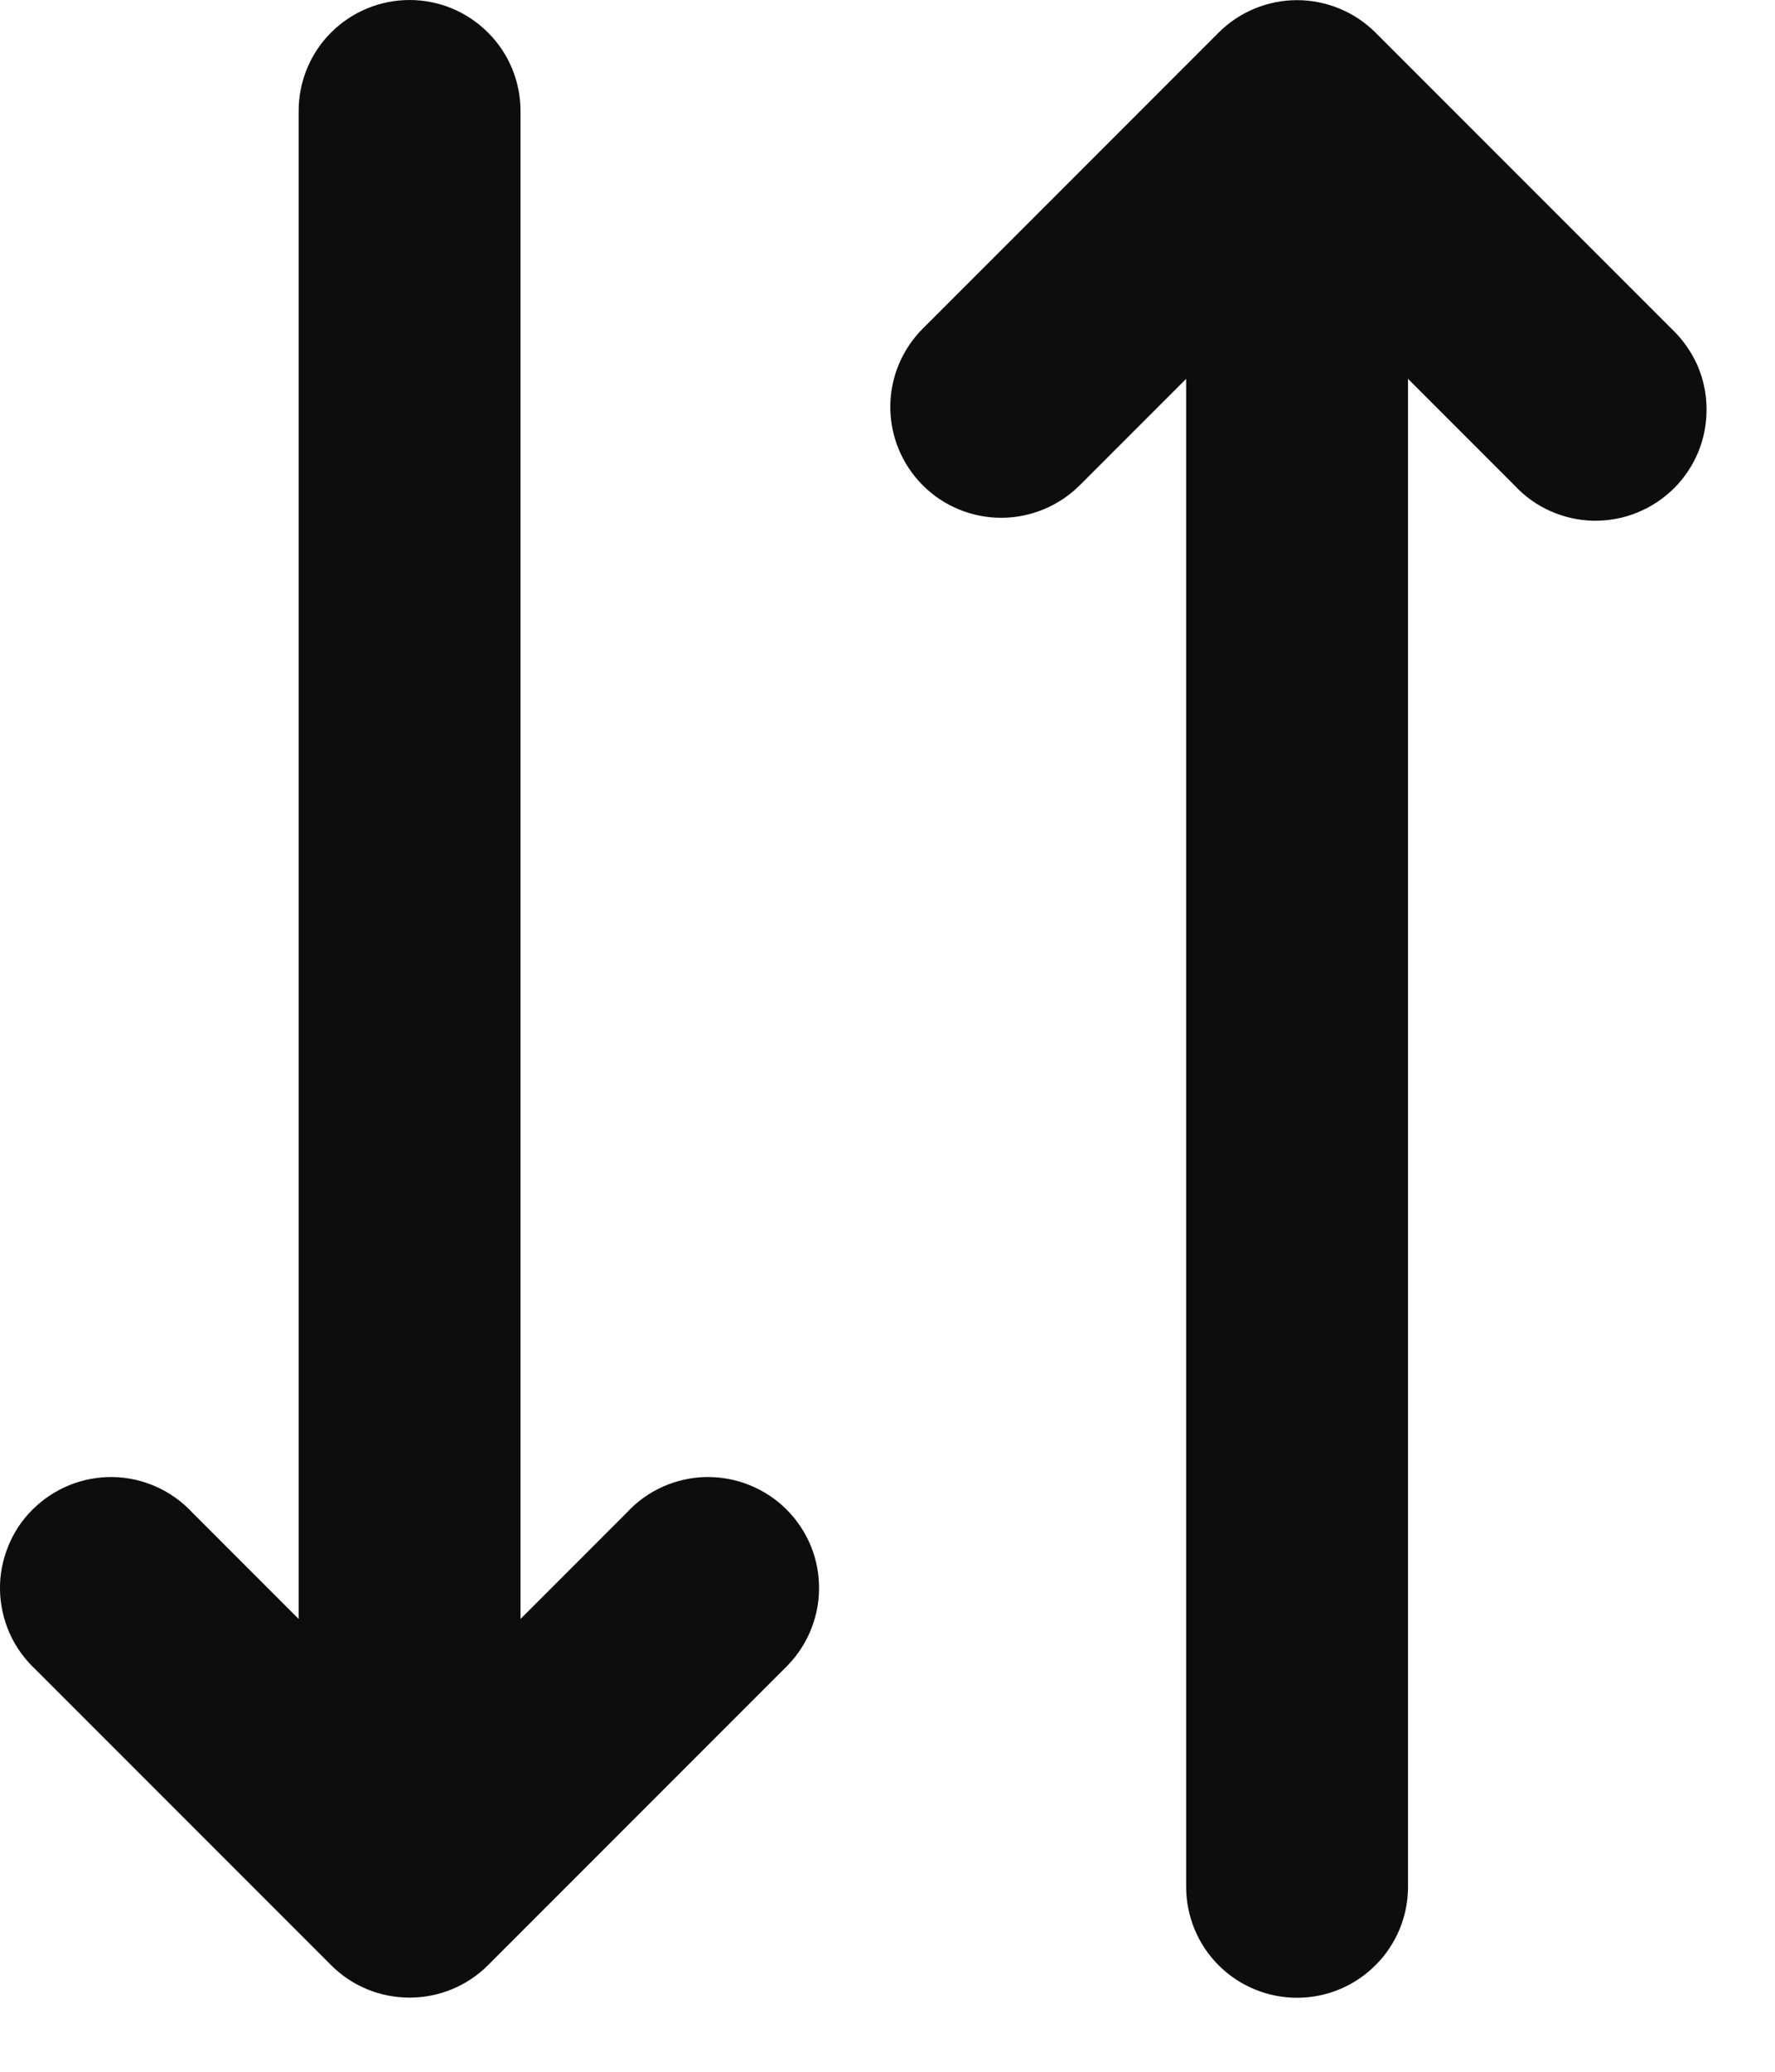 <svg width="12" height="14" viewBox="0 0 12 14" fill="none" xmlns="http://www.w3.org/2000/svg">
<path d="M6.239 3.28C6.379 3.42 6.57 3.499 6.769 3.499C6.967 3.499 7.158 3.42 7.299 3.28L8.019 2.56V12.75C8.019 12.949 8.098 13.14 8.238 13.28C8.379 13.421 8.57 13.5 8.769 13.5C8.968 13.5 9.158 13.421 9.299 13.28C9.44 13.14 9.519 12.949 9.519 12.75V2.56L10.239 3.28C10.307 3.354 10.39 3.413 10.482 3.454C10.574 3.495 10.674 3.517 10.774 3.519C10.875 3.52 10.975 3.502 11.068 3.464C11.162 3.426 11.246 3.37 11.318 3.299C11.389 3.228 11.445 3.143 11.483 3.05C11.521 2.956 11.539 2.856 11.537 2.755C11.536 2.655 11.514 2.555 11.473 2.463C11.431 2.371 11.372 2.289 11.299 2.22L9.299 0.22C9.158 0.08 8.967 0.001 8.769 0.001C8.57 0.001 8.379 0.08 8.239 0.22L6.239 2.22C6.098 2.361 6.019 2.551 6.019 2.75C6.019 2.949 6.098 3.139 6.239 3.28ZM3.519 10.94L4.239 10.22C4.307 10.146 4.39 10.087 4.482 10.046C4.574 10.005 4.673 9.983 4.774 9.981C4.875 9.98 4.975 9.998 5.068 10.036C5.162 10.074 5.247 10.13 5.318 10.201C5.389 10.272 5.445 10.357 5.483 10.45C5.521 10.544 5.539 10.644 5.537 10.745C5.536 10.845 5.513 10.944 5.472 11.037C5.431 11.129 5.372 11.211 5.299 11.28L3.299 13.28C3.158 13.421 2.967 13.499 2.769 13.499C2.57 13.499 2.379 13.421 2.239 13.28L0.239 11.28C0.165 11.211 0.106 11.129 0.065 11.037C0.024 10.944 0.002 10.845 0 10.745C-0.002 10.644 0.017 10.544 0.055 10.45C0.092 10.357 0.148 10.272 0.22 10.201C0.291 10.13 0.376 10.074 0.469 10.036C0.562 9.998 0.663 9.98 0.763 9.981C0.864 9.983 0.963 10.005 1.055 10.046C1.147 10.087 1.23 10.146 1.299 10.22L2.019 10.94V0.75C2.019 0.551 2.098 0.36 2.238 0.22C2.379 0.079 2.57 0 2.769 0C2.968 0 3.158 0.079 3.299 0.22C3.44 0.36 3.519 0.551 3.519 0.75V10.94Z" fill="#0D0D0D"/>
</svg>

